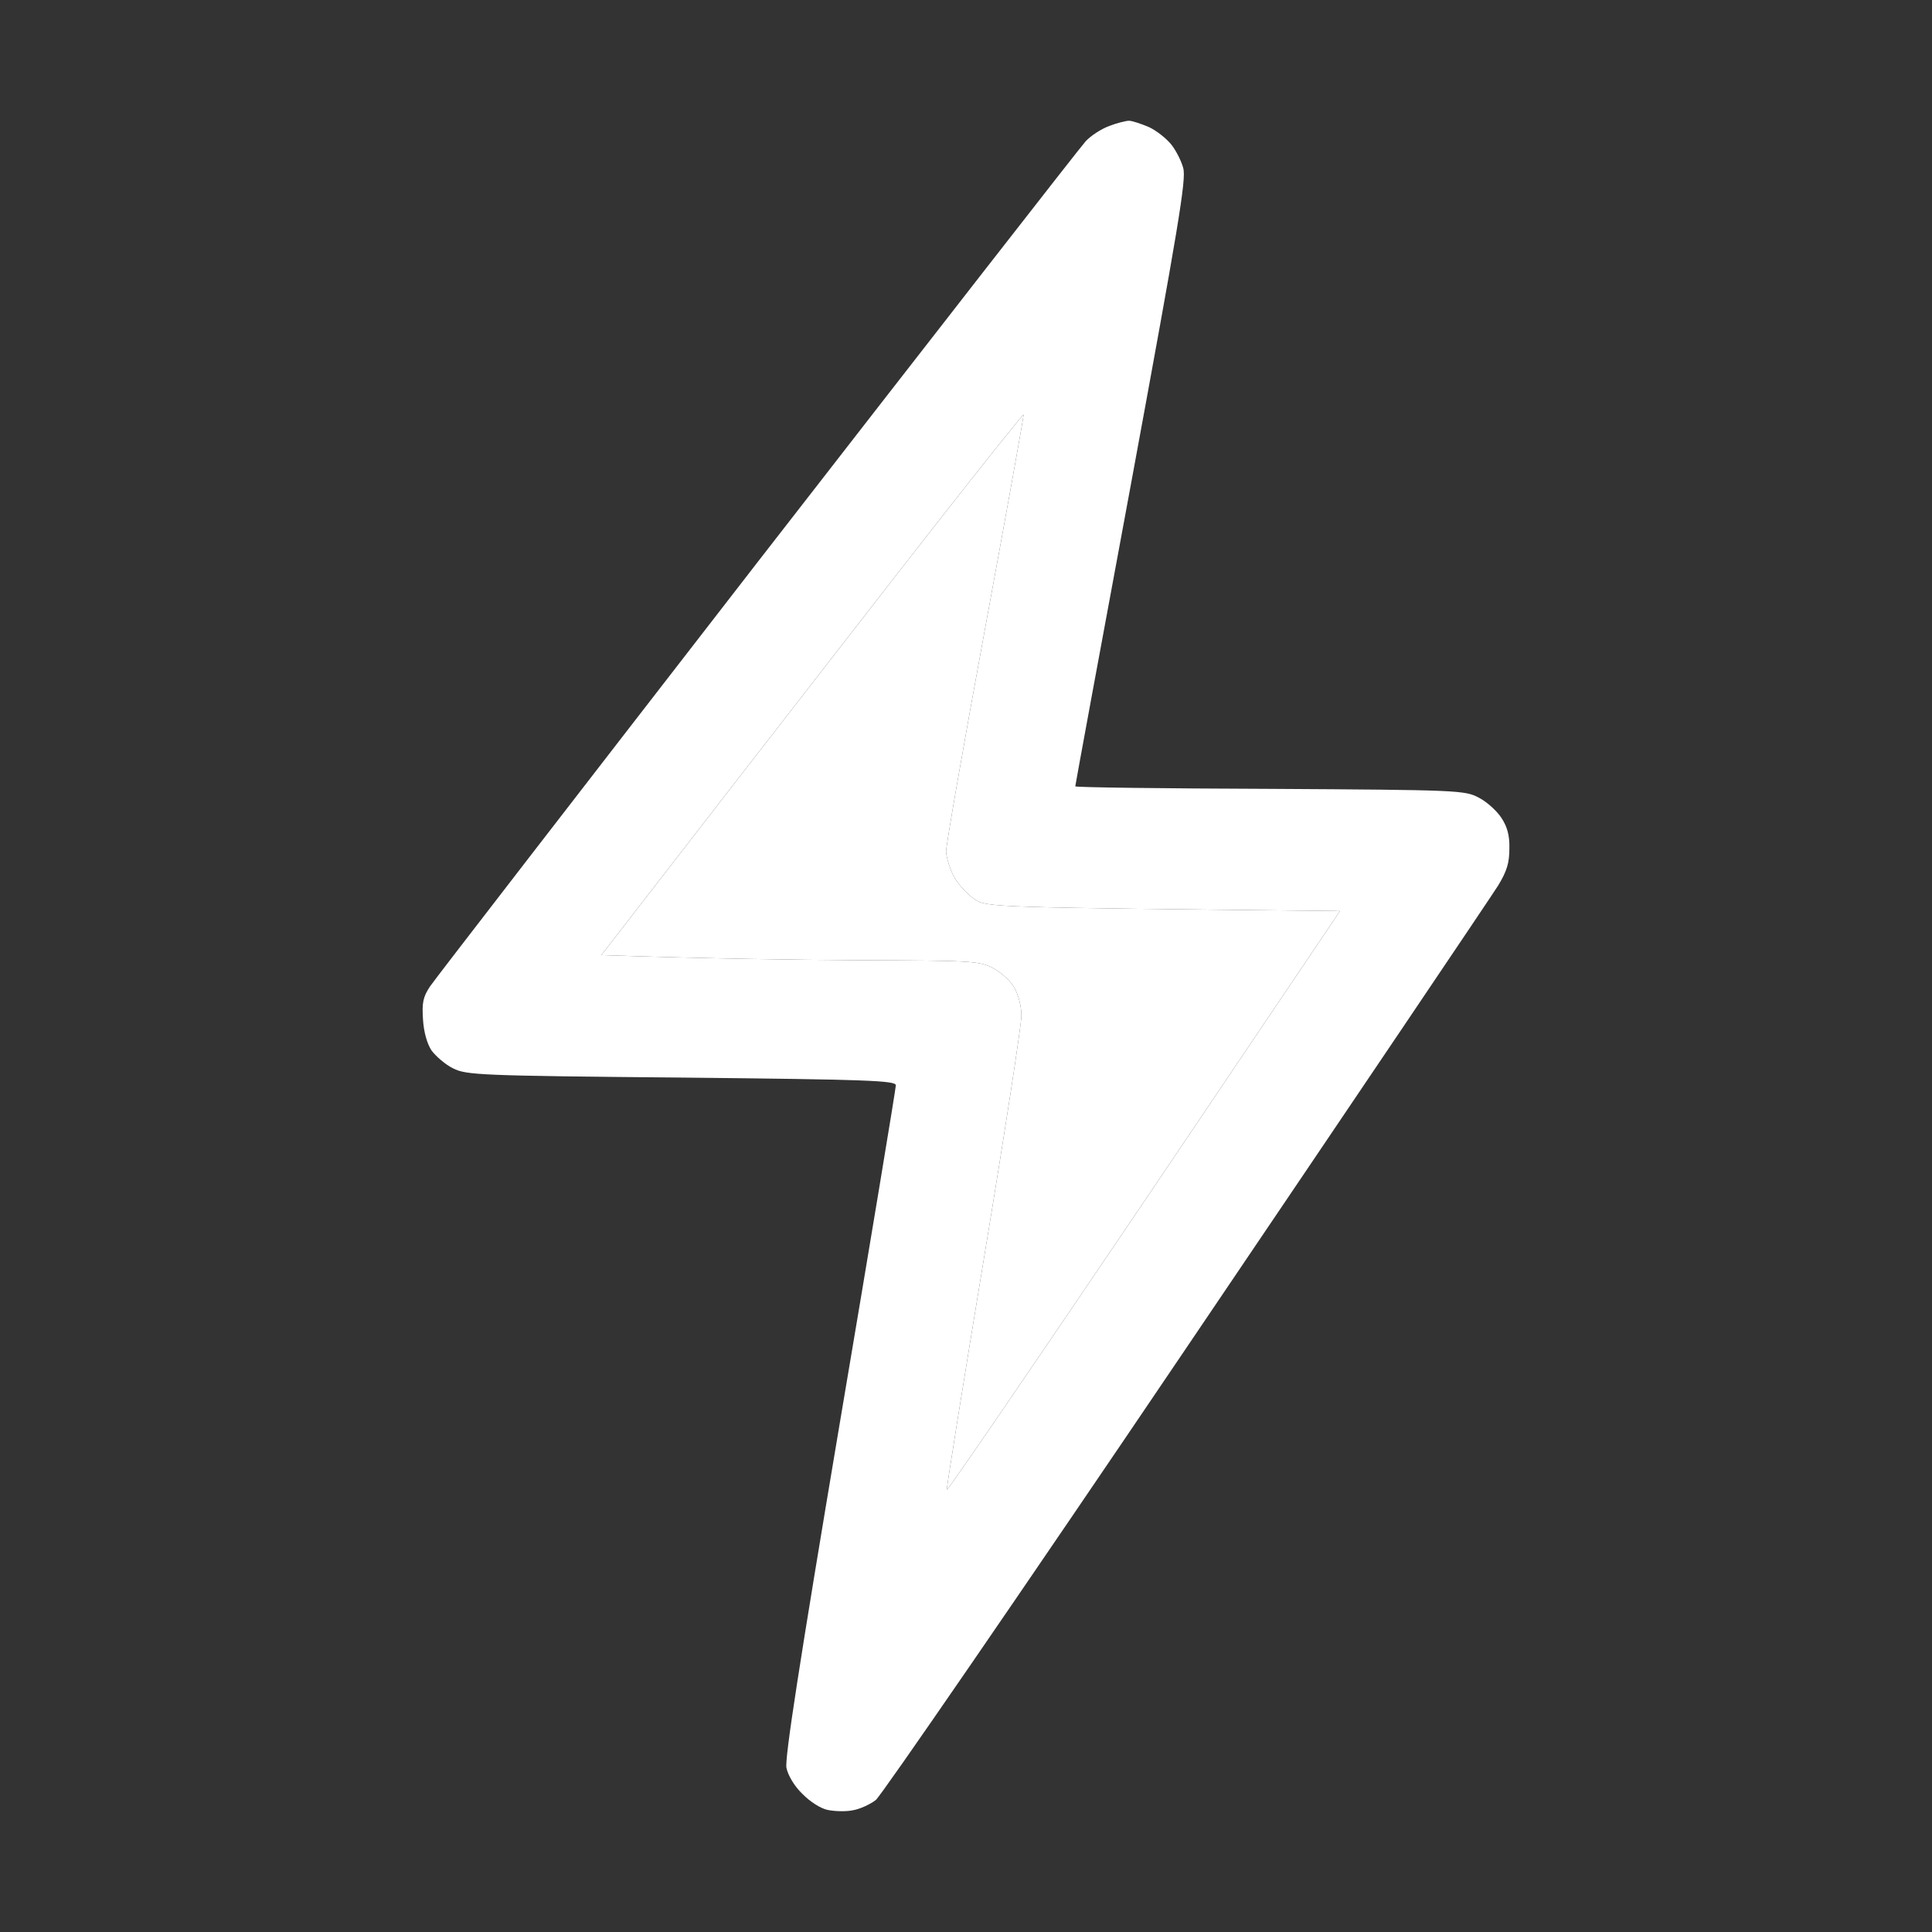 <svg width="16" height="16" viewBox="0 0 16 16" fill="none" xmlns="http://www.w3.org/2000/svg">
<rect x="0" y="0" width="16" height="16" fill="#333333" stroke="none"/>
<path fill-rule="evenodd" clip-rule="evenodd" d="M9.35 1C9.374 1 9.448 1.024 9.514 1.052C9.579 1.082 9.662 1.149 9.701 1.198C9.739 1.246 9.784 1.334 9.799 1.392C9.826 1.483 9.757 1.887 9.368 3.999C9.113 5.372 8.905 6.503 8.905 6.512C8.905 6.521 9.63 6.53 10.518 6.533C12.087 6.542 12.131 6.545 12.247 6.606C12.312 6.639 12.396 6.715 12.434 6.773C12.482 6.846 12.503 6.919 12.5 7.028C12.5 7.147 12.479 7.214 12.408 7.332C12.357 7.414 11.195 9.137 9.826 11.161C8.459 13.184 7.3 14.868 7.253 14.907C7.205 14.944 7.119 14.983 7.062 14.992C7.006 15.004 6.911 15.001 6.854 14.989C6.795 14.977 6.706 14.919 6.644 14.855C6.578 14.792 6.525 14.701 6.513 14.64C6.498 14.564 6.62 13.774 6.955 11.784C7.211 10.27 7.419 9.013 7.419 8.988C7.419 8.949 7.193 8.94 5.645 8.924C3.972 8.909 3.862 8.903 3.753 8.848C3.69 8.818 3.61 8.748 3.574 8.7C3.536 8.642 3.509 8.545 3.503 8.441C3.494 8.305 3.503 8.256 3.562 8.168C3.601 8.11 4.822 6.53 6.272 4.658C7.725 2.787 8.946 1.219 8.991 1.17C9.032 1.125 9.121 1.067 9.187 1.043C9.252 1.018 9.326 1 9.35 1ZM6.04 6.542L4.98 7.91C5.892 7.94 6.593 7.949 7.131 7.952C8.037 7.955 8.111 7.958 8.221 8.016C8.287 8.049 8.367 8.122 8.399 8.177C8.432 8.235 8.459 8.329 8.459 8.411C8.459 8.487 8.319 9.395 8.147 10.431C7.975 11.468 7.838 12.325 7.841 12.337C7.847 12.349 8.581 11.273 9.475 9.951L11.097 7.545C11.084 7.545 11.07 7.545 11.056 7.544C8.203 7.515 8.173 7.514 8.073 7.448C8.016 7.411 7.939 7.329 7.903 7.265C7.868 7.202 7.838 7.104 7.835 7.053C7.835 6.998 7.981 6.162 8.159 5.199C8.337 4.236 8.48 3.44 8.477 3.434C8.474 3.428 8.162 3.817 7.784 4.3C7.407 4.78 6.623 5.792 6.04 6.542Z" fill="white"/>
<path d="M6.04 6.542L4.98 7.91C5.892 7.94 6.593 7.949 7.131 7.952C8.037 7.955 8.111 7.958 8.221 8.016C8.287 8.049 8.367 8.122 8.399 8.177C8.432 8.235 8.459 8.329 8.459 8.411C8.459 8.487 8.319 9.395 8.147 10.431C7.975 11.468 7.838 12.325 7.841 12.337C7.847 12.349 8.581 11.273 9.475 9.951L11.097 7.545L11.056 7.544C8.203 7.515 8.173 7.514 8.073 7.448C8.016 7.411 7.939 7.329 7.903 7.265C7.868 7.202 7.838 7.104 7.835 7.053C7.835 6.998 7.981 6.162 8.159 5.199C8.337 4.236 8.48 3.44 8.477 3.434C8.474 3.428 8.162 3.817 7.784 4.3C7.407 4.78 6.623 5.792 6.04 6.542Z" fill="white"/>
</svg>
